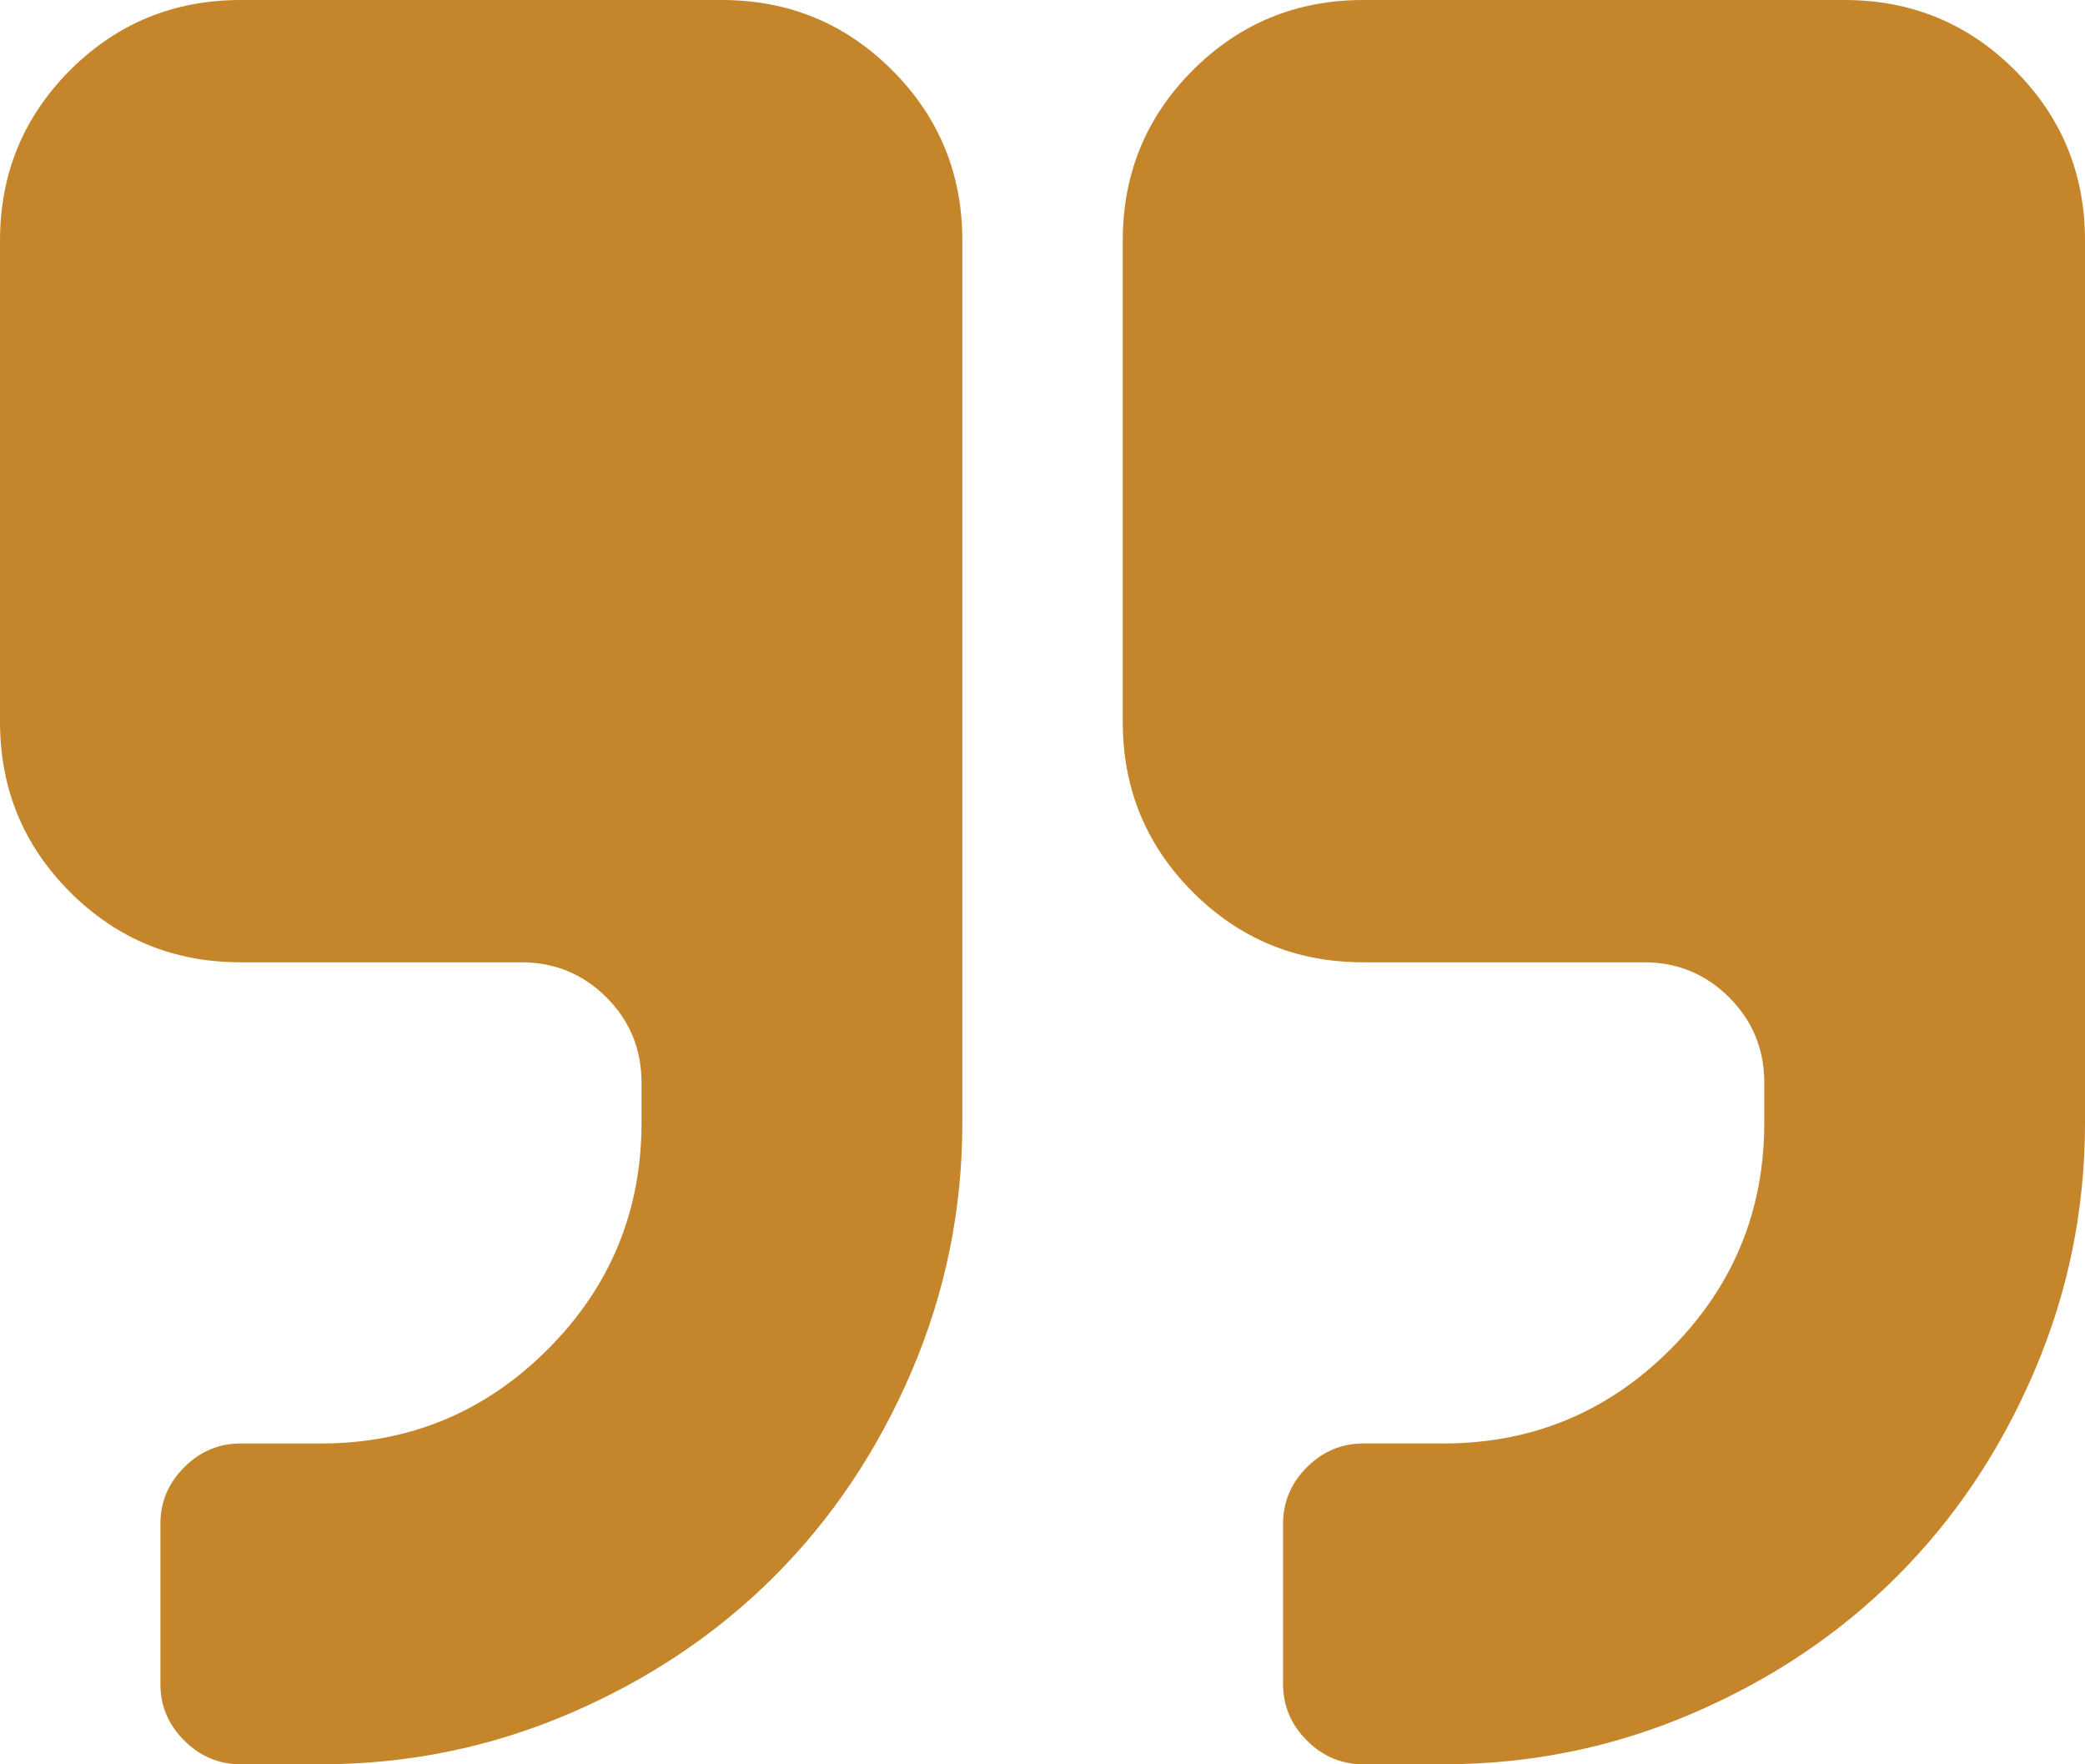 <?xml version="1.0" encoding="utf-8"?>
<!-- Generator: Adobe Illustrator 16.0.0, SVG Export Plug-In . SVG Version: 6.00 Build 0)  -->
<!DOCTYPE svg PUBLIC "-//W3C//DTD SVG 1.1//EN" "http://www.w3.org/Graphics/SVG/1.1/DTD/svg11.dtd">
<svg version="1.1" id="Layer_1" xmlns="http://www.w3.org/2000/svg" xmlns:xlink="http://www.w3.org/1999/xlink" x="0px" y="0px"
	 width="108.457px" height="91.769px" viewBox="0 0 108.457 91.769" enable-background="new 0 0 108.457 91.769"
	 xml:space="preserve">
<g>
	<defs>
		<rect id="SVGID_1_" width="108.457" height="91.769"/>
	</defs>
	<clipPath id="SVGID_2_">
		<use xlink:href="#SVGID_1_"  overflow="visible"/>
	</clipPath>
	<path clip-path="url(#SVGID_2_)" fill="#C5862B" d="M37.543,0H12.516C9.039,0,6.082,1.218,3.648,3.648
		C1.219,6.082,0,9.039,0,12.515v25.028c0,3.476,1.215,6.429,3.648,8.863c2.434,2.433,5.391,3.648,8.868,3.648h14.597
		c1.739,0,3.215,0.609,4.434,1.825c1.215,1.218,1.824,2.694,1.824,4.433v2.086c0,4.606-1.629,8.54-4.887,11.797
		c-3.261,3.258-7.191,4.888-11.796,4.888h-4.172c-1.133,0-2.11,0.413-2.934,1.237c-0.828,0.828-1.238,1.806-1.238,2.935v8.343
		c0,1.129,0.41,2.11,1.238,2.934c0.824,0.824,1.801,1.238,2.934,1.238h4.172c4.515,0,8.832-0.879,12.937-2.64
		c4.105-1.759,7.656-4.138,10.656-7.138c2.996-2.996,5.375-6.551,7.137-10.655c1.758-4.106,2.641-8.418,2.641-12.938V12.511
		c0-3.476-1.219-6.429-3.653-8.863C43.973,1.218,41.02,0,37.543,0"/>
	<path clip-path="url(#SVGID_2_)" fill="#C5862B" d="M104.805,3.648C102.375,1.218,99.418,0,95.941,0H70.914
		c-3.476,0-6.43,1.218-8.863,3.648c-2.434,2.434-3.648,5.391-3.648,8.867v25.028c0,3.476,1.215,6.429,3.648,8.863
		s5.388,3.648,8.863,3.648h14.602c1.738,0,3.215,0.609,4.43,1.825c1.219,1.218,1.828,2.694,1.828,4.433v2.086
		c0,4.606-1.633,8.54-4.891,11.797c-3.258,3.258-7.191,4.887-11.797,4.887h-4.172c-1.129,0-2.109,0.414-2.934,1.238
		c-0.824,0.828-1.238,1.805-1.238,2.935v8.343c0,1.129,0.414,2.109,1.238,2.934c0.824,0.825,1.805,1.238,2.934,1.238h4.172
		c4.52,0,8.832-0.879,12.938-2.64c4.105-1.759,7.656-4.138,10.656-7.138c3-2.996,5.379-6.551,7.137-10.655
		c1.762-4.105,2.641-8.419,2.641-12.938V12.511C108.457,9.035,107.243,6.082,104.805,3.648"/>
</g>
</svg>
